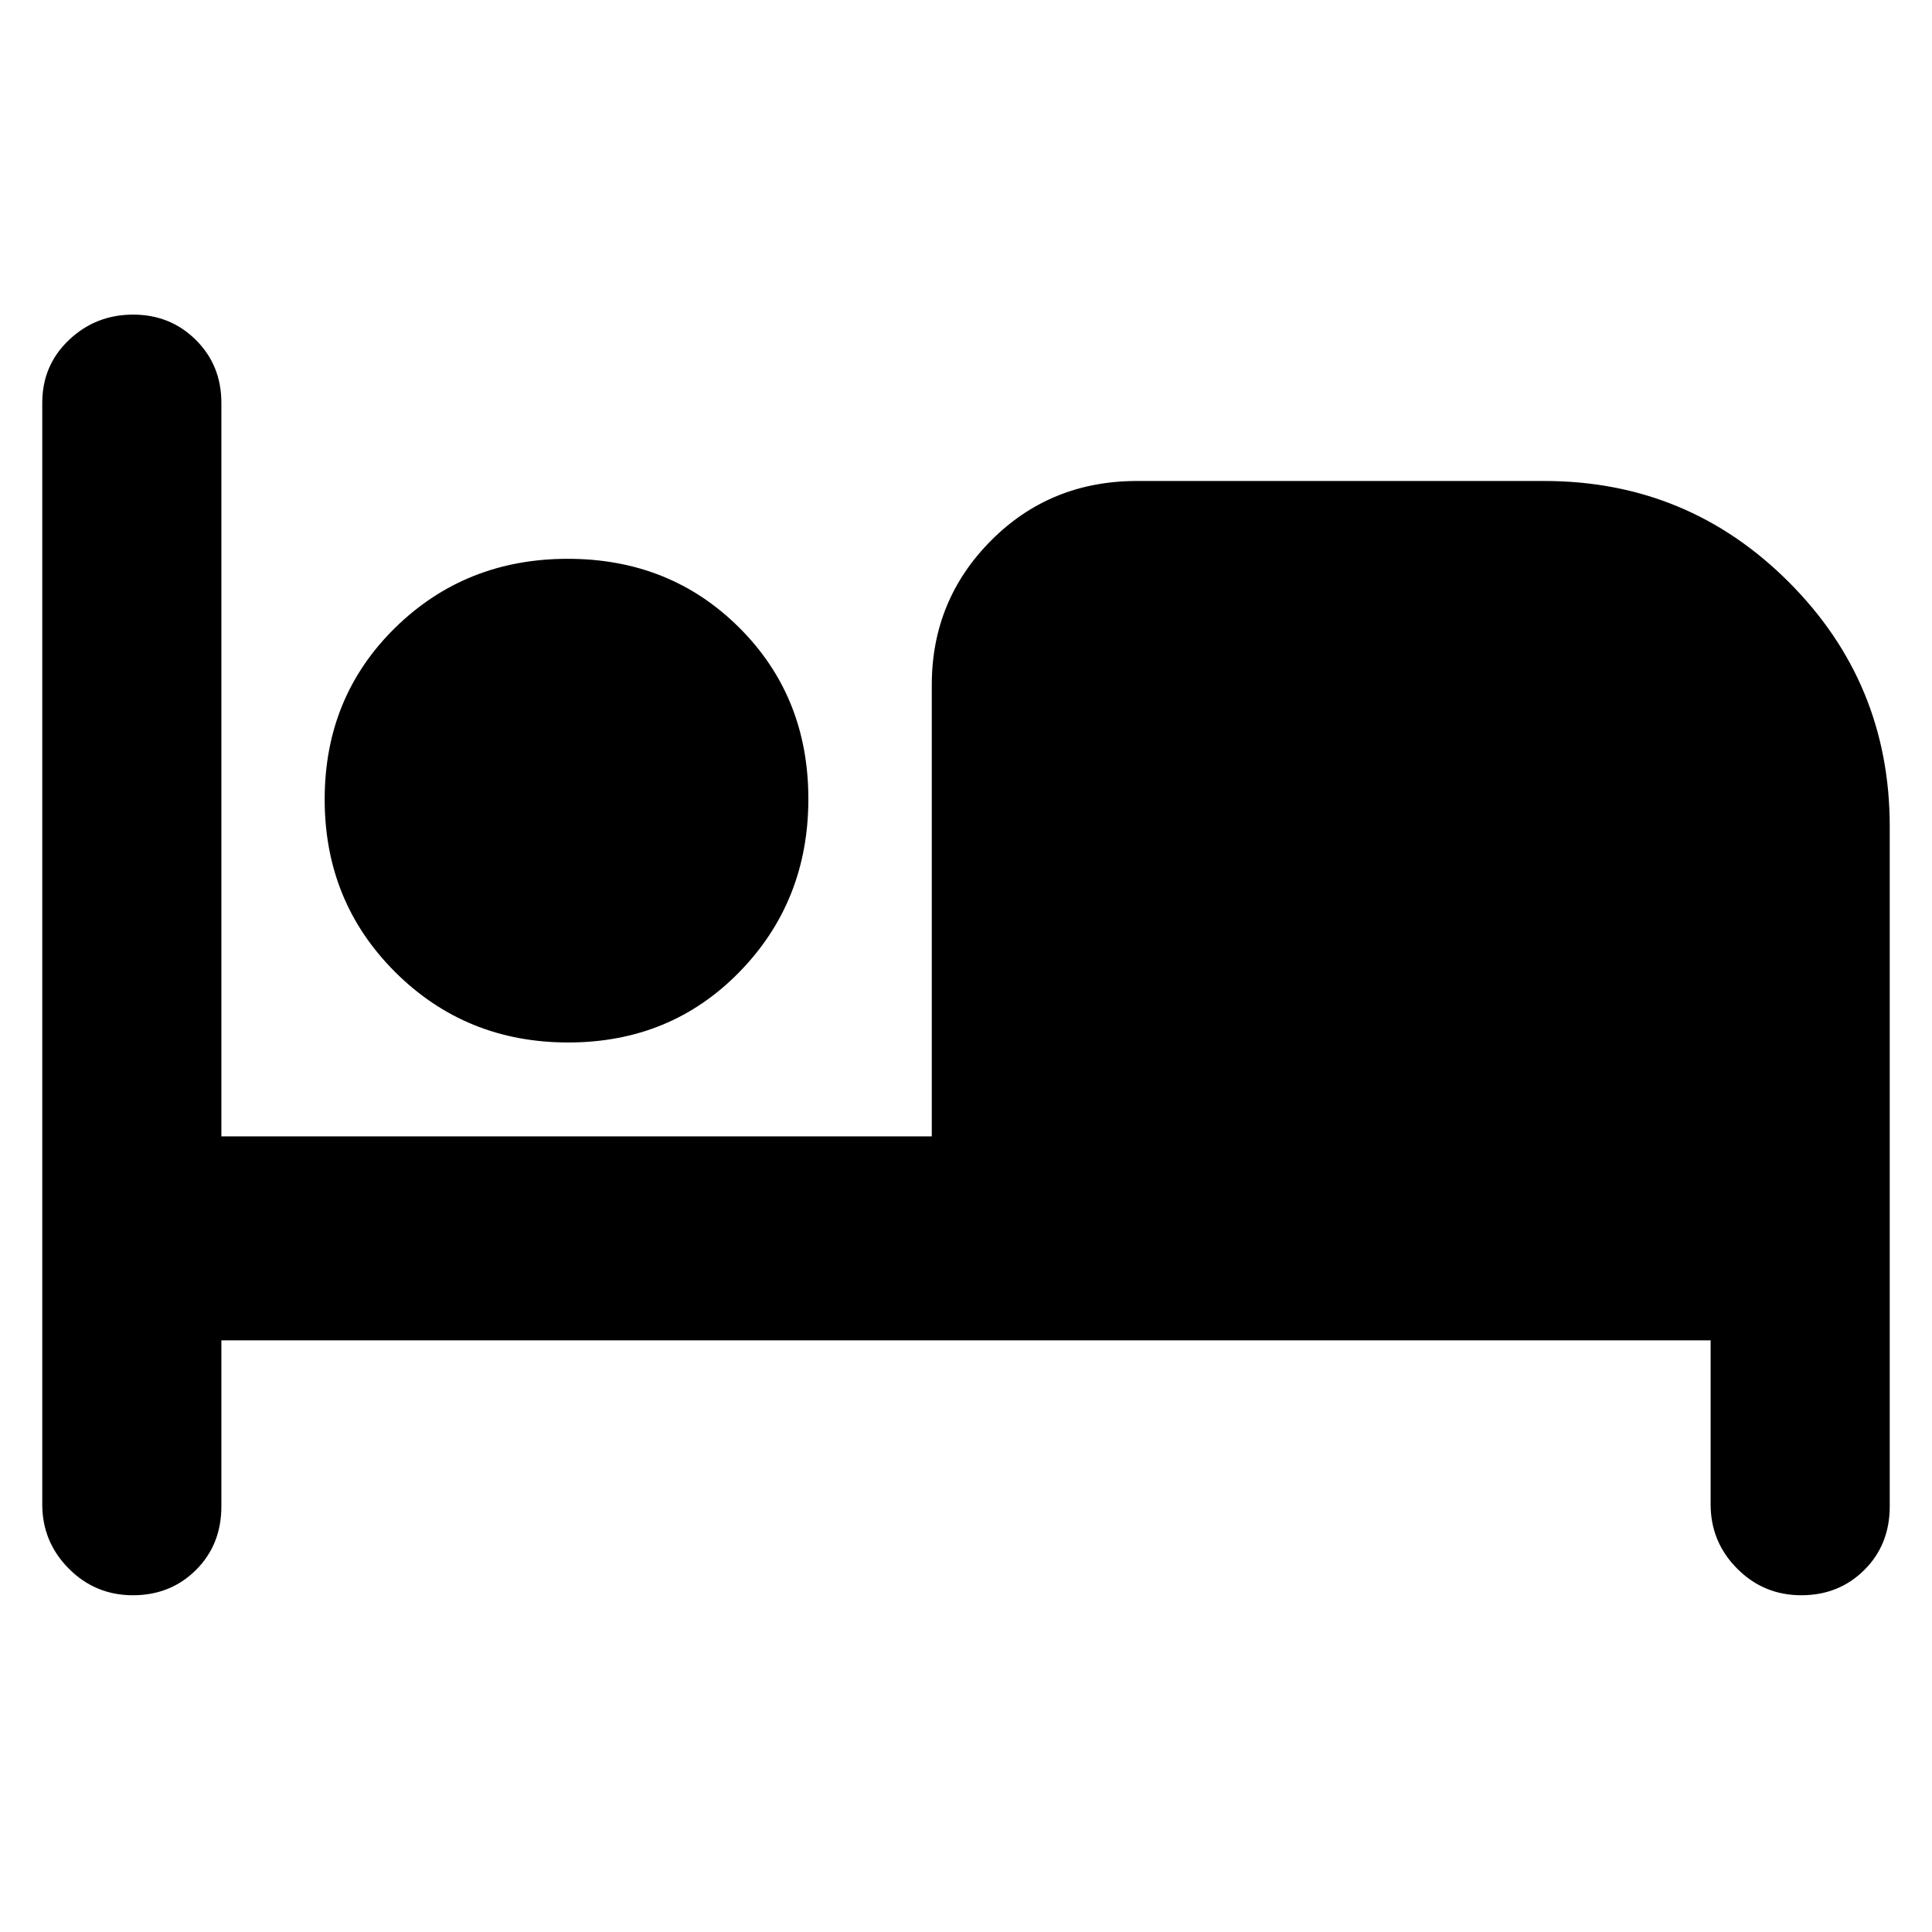 <svg xmlns="http://www.w3.org/2000/svg" height="40" viewBox="0 -960 960 960" width="40"><path d="M66.05-167.33q-18.72 0-31.88-13.25Q21-193.83 21-212.5v-547.33q0-18.66 13.28-31.25 13.29-12.59 31.84-12.59t31.21 12.59Q110-778.49 110-759.83v364.5h353v-224.34q0-42.12 29.45-71.73Q521.9-721 565-721h202.33q71.29 0 121.48 50.19T939-549.33v337.83q0 19.04-12.62 31.6-12.62 12.57-31.33 12.57-18.72 0-31.88-13.25Q850-193.83 850-212.5V-294H110v82.5q0 19.04-12.62 31.6-12.62 12.57-31.33 12.57ZM282.35-442q-50.88 0-85.95-34.95t-35.07-85.83q0-50.89 34.95-85.22 34.96-34.33 85.84-34.33t85.21 34.21q34.34 34.22 34.34 85.1 0 50.88-34.22 85.95T282.35-442Z"/></svg>
